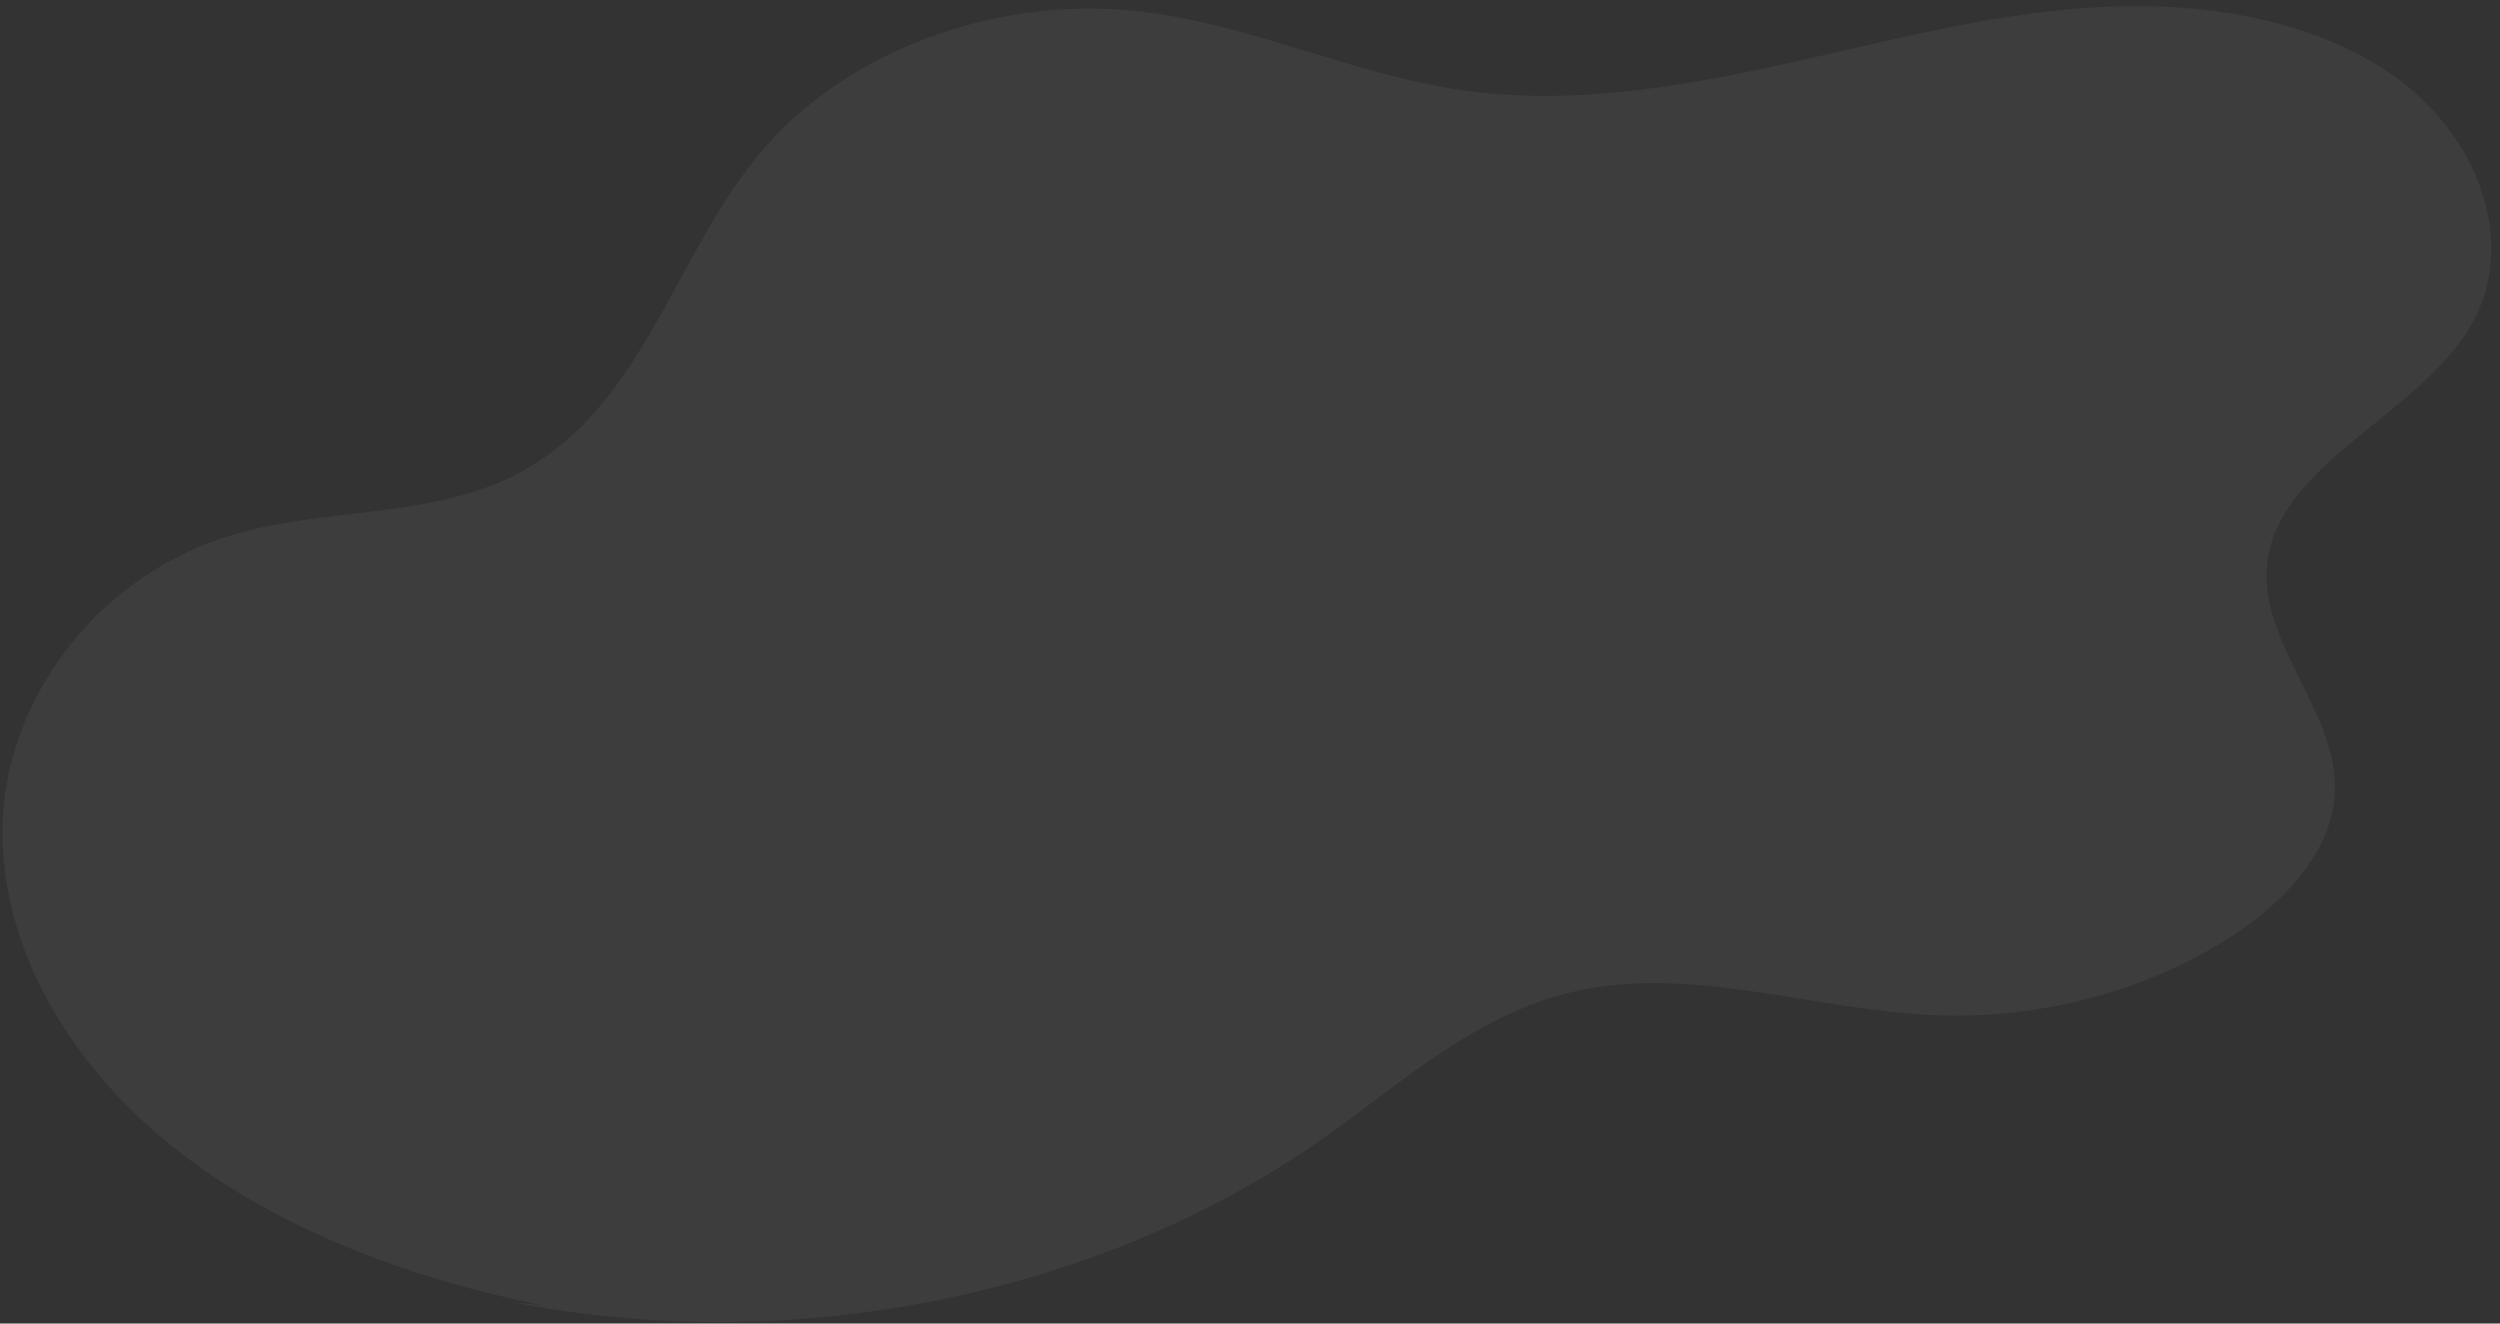 <svg xmlns="http://www.w3.org/2000/svg" width="1360" height="720" version="1.1" id="svg6" fill="none"><rect width="100%" height="100%" fill="#333333" stroke="none"/><g style="mix-blend-mode:overlay" id="g4" transform="translate(0 49)" opacity=".3"><path d="M1302.592-7.447c-44.9-31.87-106.465-41.155-164.366-37.477-57.901 3.678-113.833 18.964-170.115 31.312C911.829-1.266 853.224 8.246 795.928.14c-61.576-8.708-117.989-37.287-179.984-43.36-75.779-7.427-154.974 22.283-200.578 75.244-50.697 58.874-65.333 145.418-140.242 179.821-44.916 20.627-99.731 15.79-147.886 29.903C54.288 263.125 5.074 328.82 1.591 395.468c-3.485 66.649 34.002 131.912 90.154 177.56 56.153 45.649 129.332 73.205 204.339 88.299l-17.683-2.023c152.11 30.192 319.37-3.403 440.642-88.505 43.38-30.44 83.559-68.176 137.555-80.45 64.17-14.586 130.775 10.506 197.056 12.945 55.89 2.057 112.423-12.715 157.684-41.204 31.078-19.558 58.21-48.353 58.886-81.626.864-42.851-41.812-80.576-36.85-123.218 6.347-54.554 83.04-80.588 111.115-129.731 25.753-45.082 3.018-103.09-41.897-134.961z" id="path2" clip-rule="evenodd" fill="#fafaff" fill-opacity=".16" fill-rule="evenodd" stroke-width="1.156"/></g></svg>